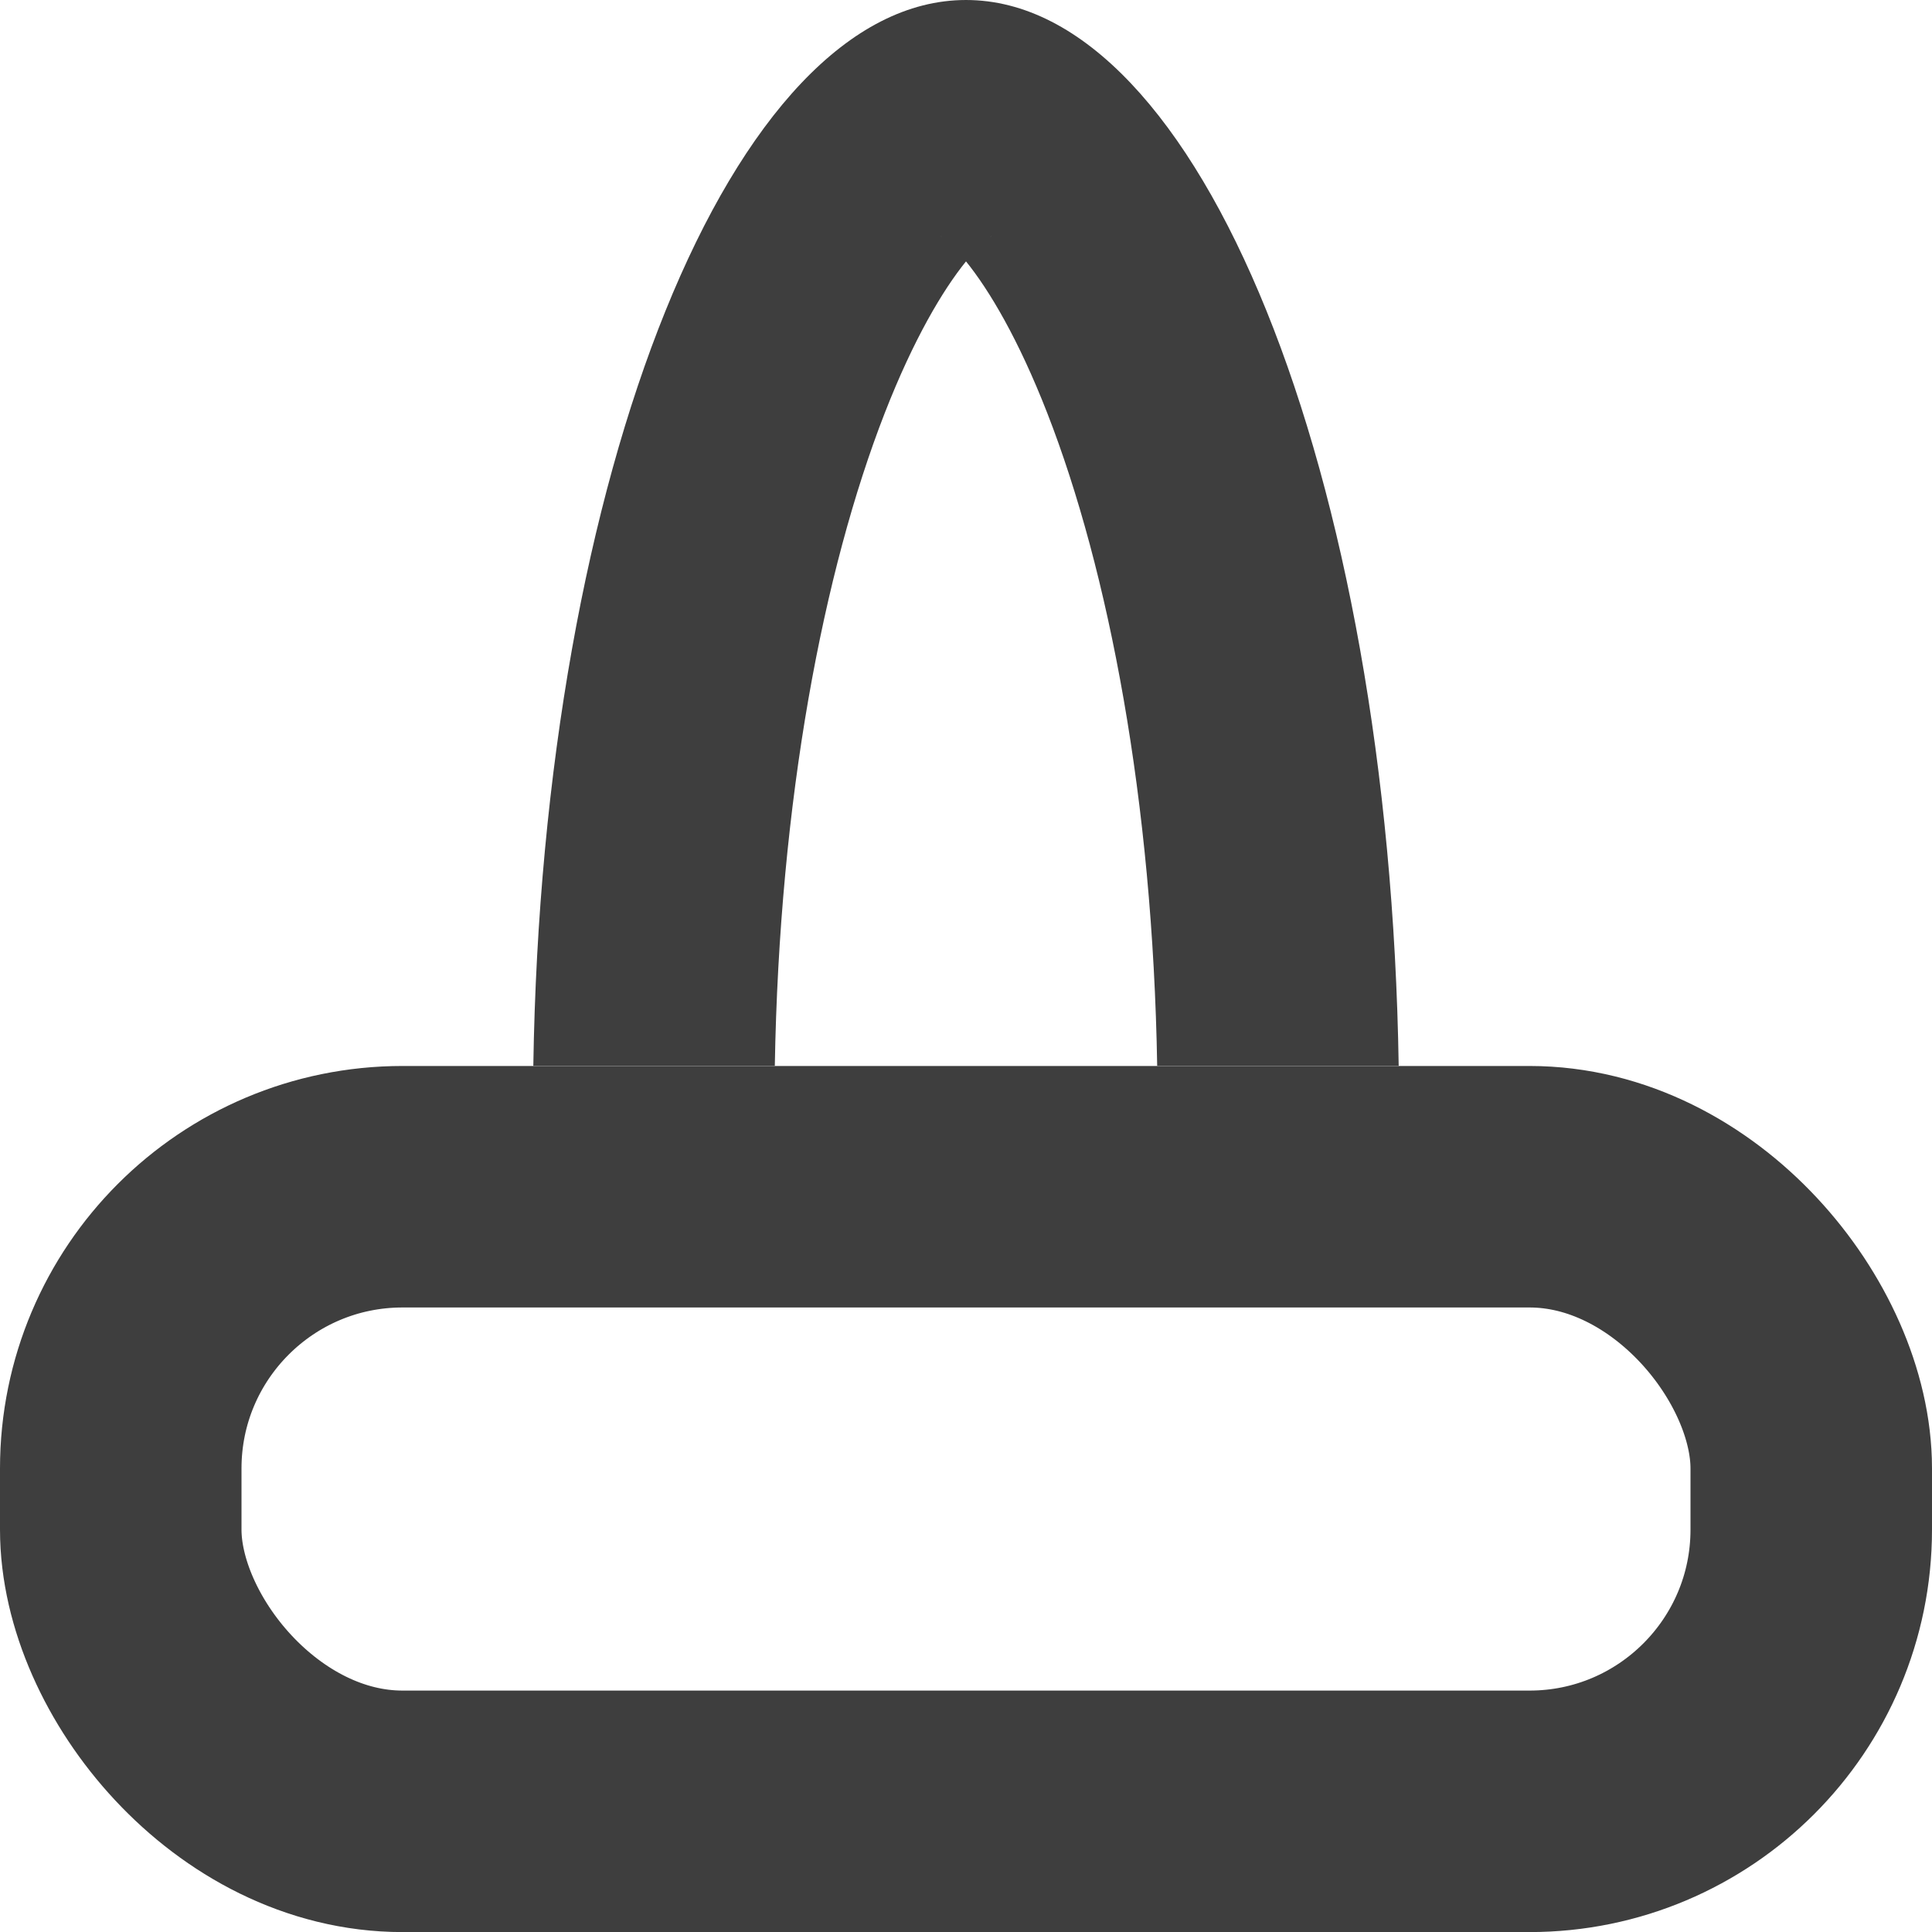 <svg width="24" height="24" viewBox="0 0 24 24" fill="none" xmlns="http://www.w3.org/2000/svg">
<rect x="1.5" y="14.742" width="21" height="7.759" rx="3.5" stroke="#3E3E3E" stroke-width="3"/>
<path fill-rule="evenodd" clip-rule="evenodd" d="M12 0C9.101 0 6.738 5.879 6.625 13.241H9.625C9.681 9.942 10.227 7.09 10.991 5.13C11.35 4.21 11.712 3.603 12 3.247C12.288 3.603 12.65 4.21 13.009 5.13C13.773 7.09 14.32 9.942 14.375 13.241H17.375C17.262 5.879 14.899 0 12 0ZM12.313 2.935C12.313 2.935 12.309 2.938 12.301 2.942C12.309 2.936 12.313 2.934 12.313 2.935ZM11.699 2.942C11.691 2.938 11.687 2.935 11.687 2.935C11.687 2.934 11.691 2.936 11.699 2.942Z" fill="#3E3E3E"/>
</svg>
